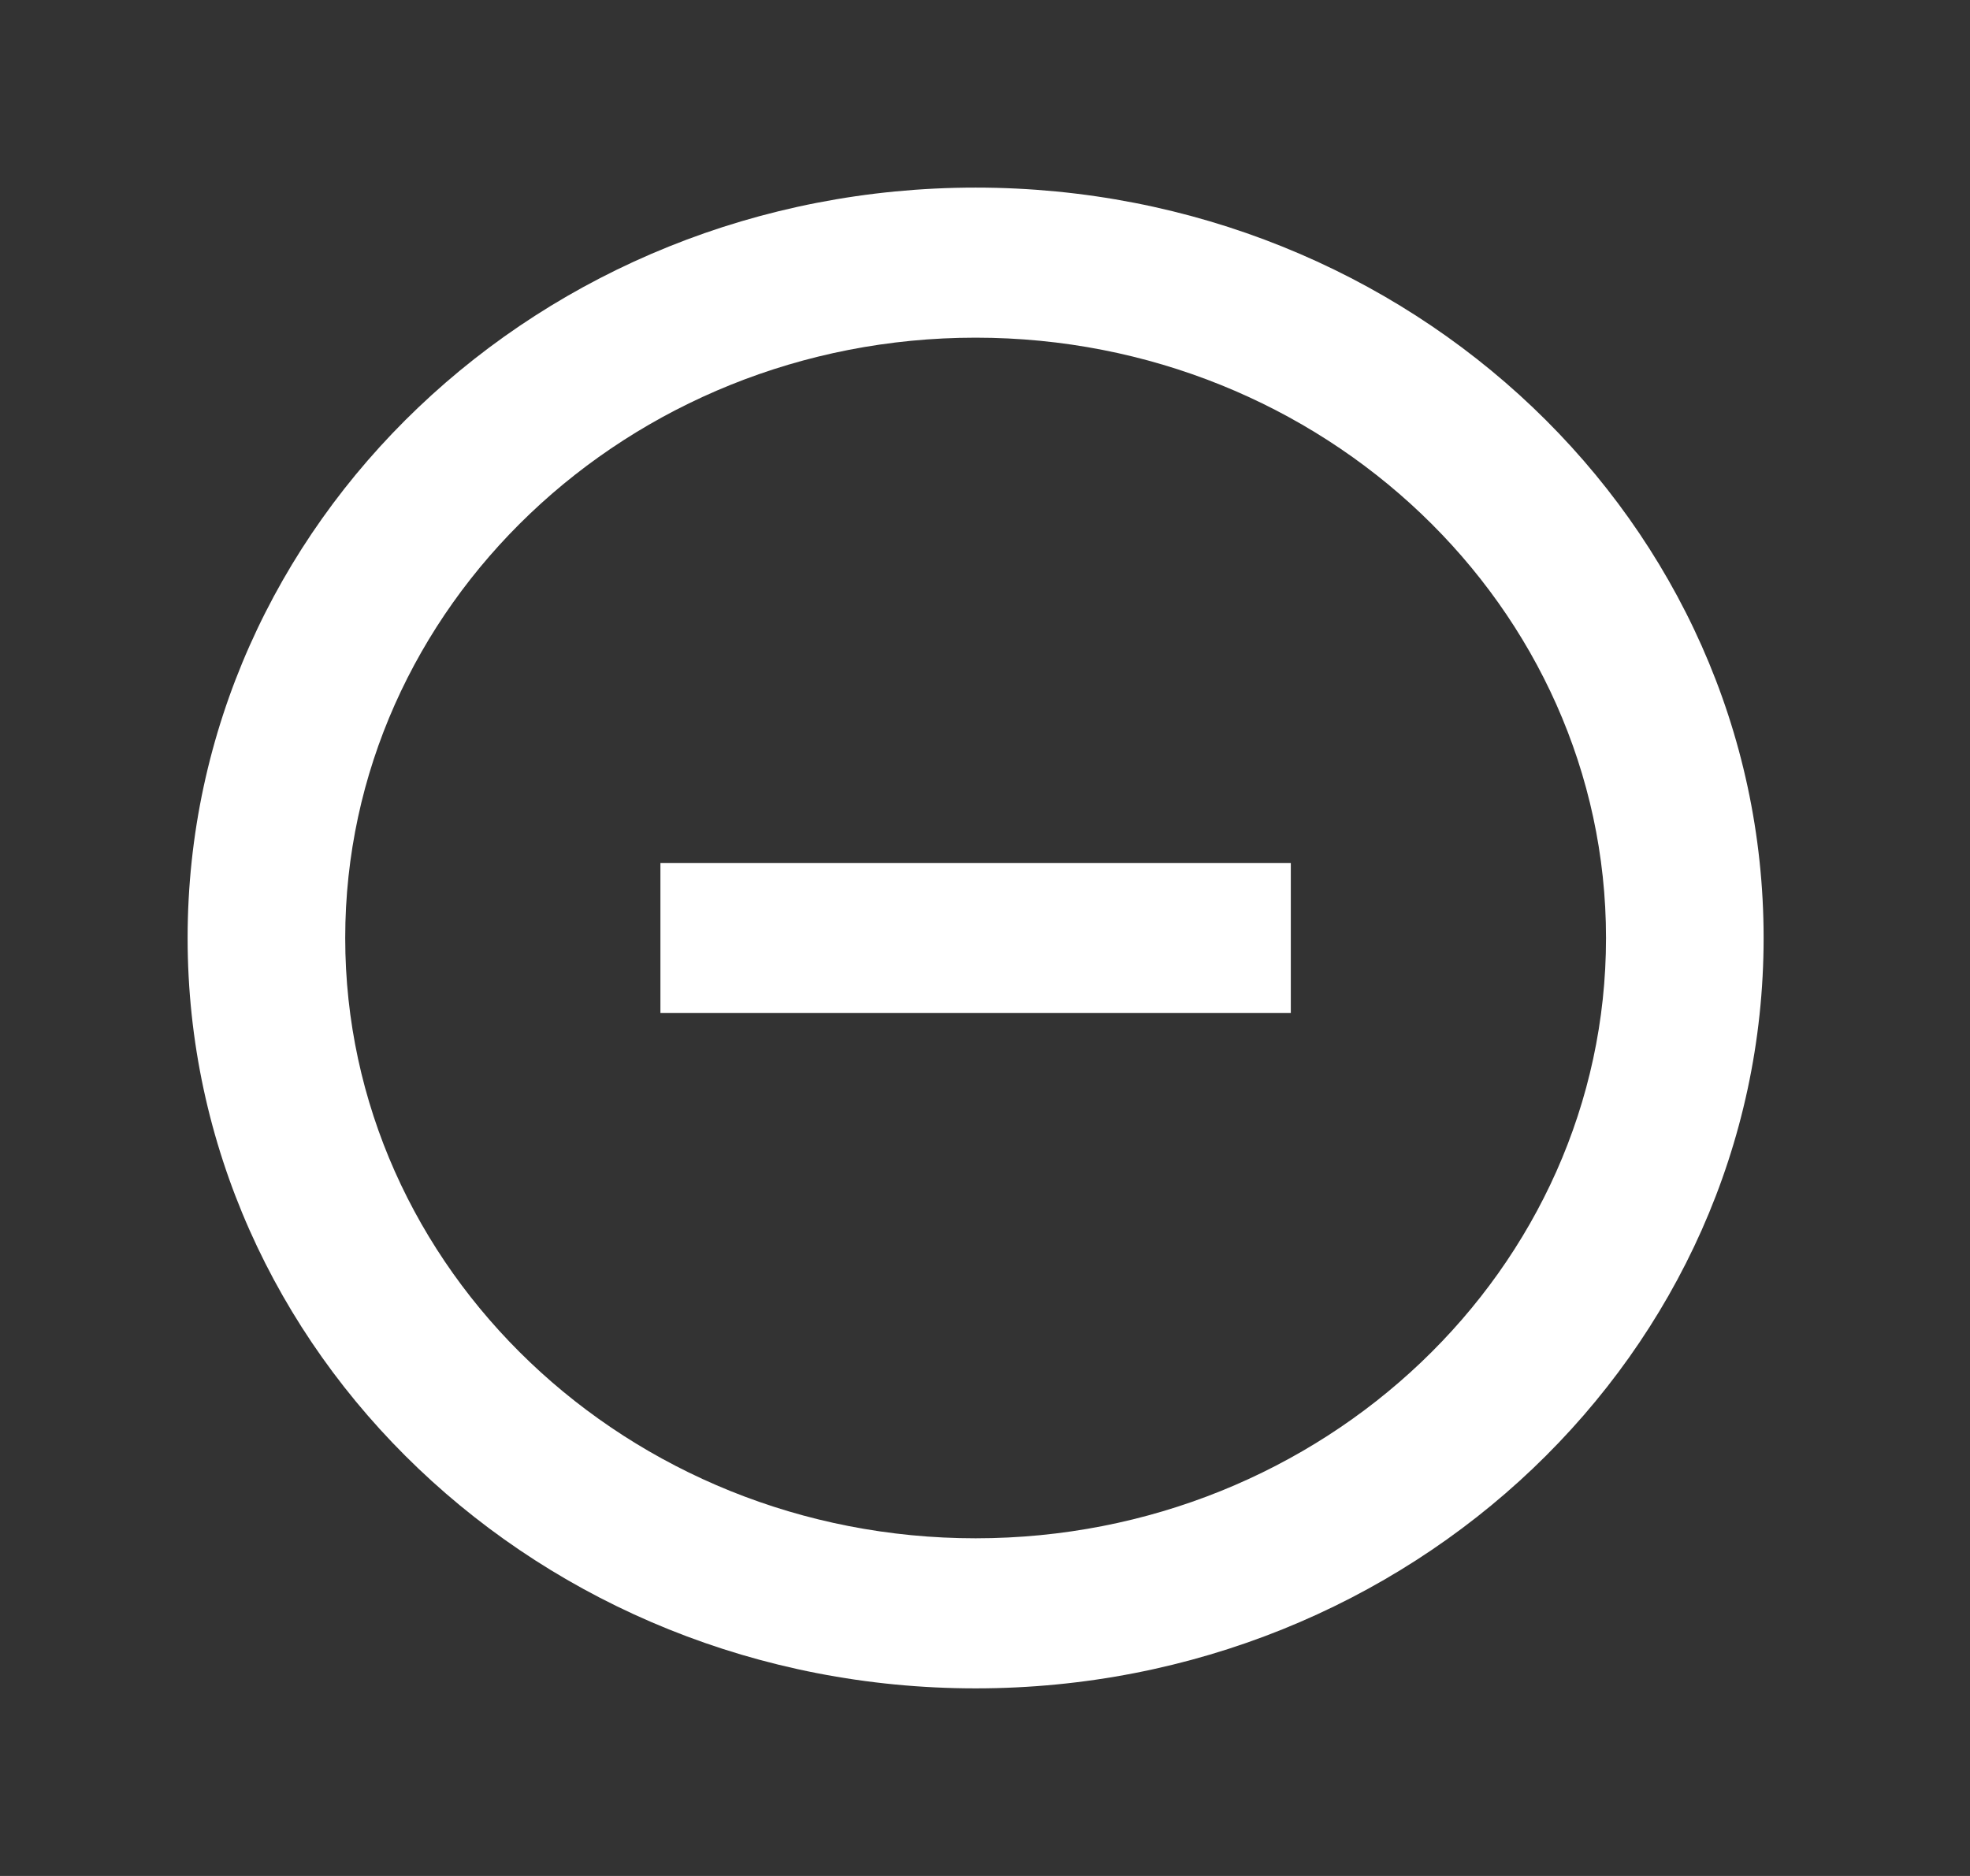 <!-- Generated by IcoMoon.io -->
<svg version="1.1" xmlns="http://www.w3.org/2000/svg" width="42" height="40" viewBox="0 0 42 40">
<rect x="0" y="0" width="42" height="40" fill="#333333" stroke="none"/>
<title>mp-minus_circle-2</title>
<path fill="#fff" d="M14.080 21.6h13.44v-3.2h-13.44v3.2zM20.8 32.8c-7.412 0-13.44-5.742-13.44-12.8 0-7.059 6.028-12.8 13.44-12.8 7.41 0 13.44 5.741 13.44 12.8 0 7.058-6.030 12.8-13.44 12.8v0zM20.8 4c-9.279 0-16.8 7.163-16.8 16s7.521 16 16.8 16c9.277 0 16.8-7.163 16.8-16s-7.523-16-16.8-16v0z"></path>
</svg>
